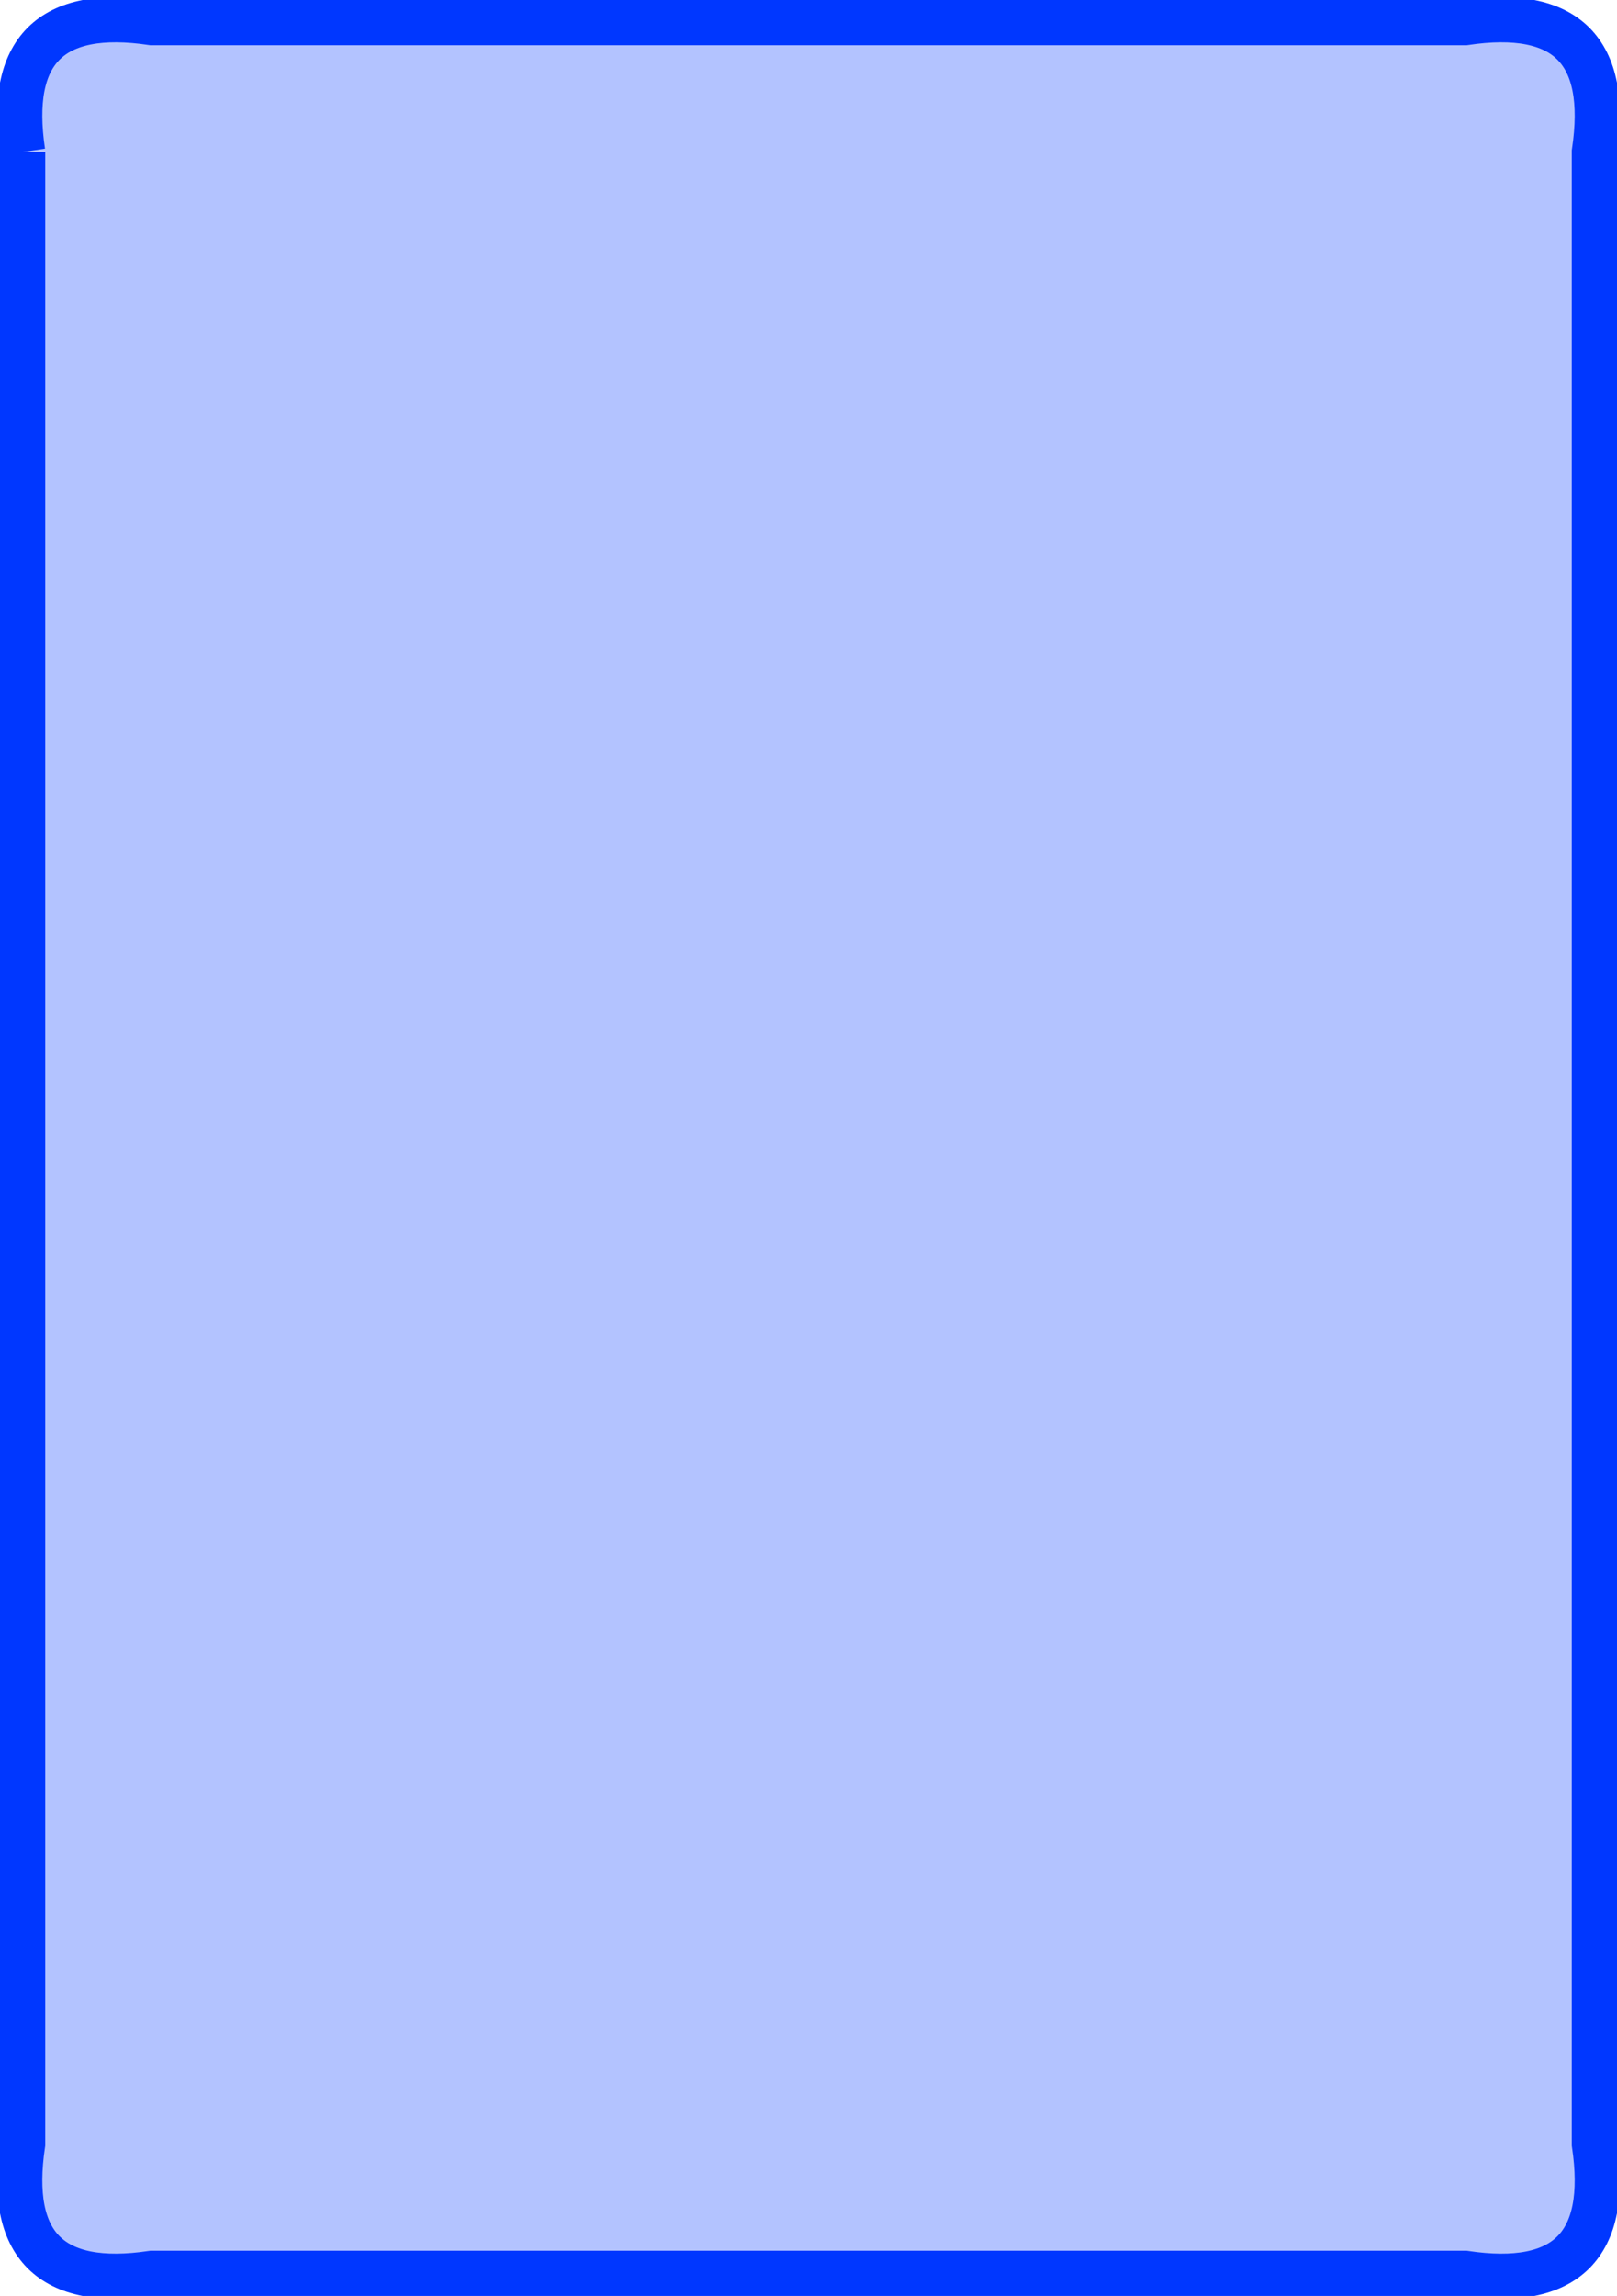 <svg version="1.1" xmlns="http://www.w3.org/2000/svg" xmlns:xlink="http://www.w3.org/1999/xlink" width="286" height="406"><defs/><g><g><path fill="#0037ff" stroke="#0037ff" paint-order="fill stroke markers" d=" M 4 26.88 L 4 379.12 Q 0 406 26.88 402 L 259.12 402 Q 286 406 282 379.12 L 282 26.88 Q 286 0 259.12 4 L 26.88 4 Q 0 0 4 26.88" fill-opacity="0.3" stroke-miterlimit="10" stroke-width="8" stroke-dasharray=""/></g><g transform="translate(143,203) scale(1,1)" fill="#0037ff" stroke="black" stroke-linejoin="round" stroke-miterlimit="10" stroke-width="3" stroke-dasharray=""><path fill="" stroke="" d=""/><g transform="scale(3,3) translate(-99.694,-76.779)"><path fill="" stroke="" d=" M 56.91 58.292 M 115.298 63.129 C 115.509 62.944 115.738 62.784 115.941 62.593 C 116.137 62.406 117.727 61.098 118.499 60.145 C 118.991 59.543 118.503 59.12 118.07 59.16 C 85.907 62.088 79.611 57.903 79.611 57.903 C 76.592 67.042 83.409 72.219 83.409 72.219 C 83.423 72.226 83.506 72.24 83.549 72.247 C 81.513 82.241 82.77 92.034 83.053 92.33 C 83.053 92.33 88.94 98.539 97.701 94.541 C 97.701 94.541 94.484 90.693 92.969 71.8 C 97.351 71.231 102.626 70.081 107.503 67.947 C 103.988 79.224 105.578 91.992 105.903 92.33 C 105.903 92.33 111.792 98.539 120.546 94.541 C 120.546 94.541 116.388 89.549 115.298 63.131"/><g transform="scale(0.333,0.333)" fill="" stroke=""/></g></g></g></svg>